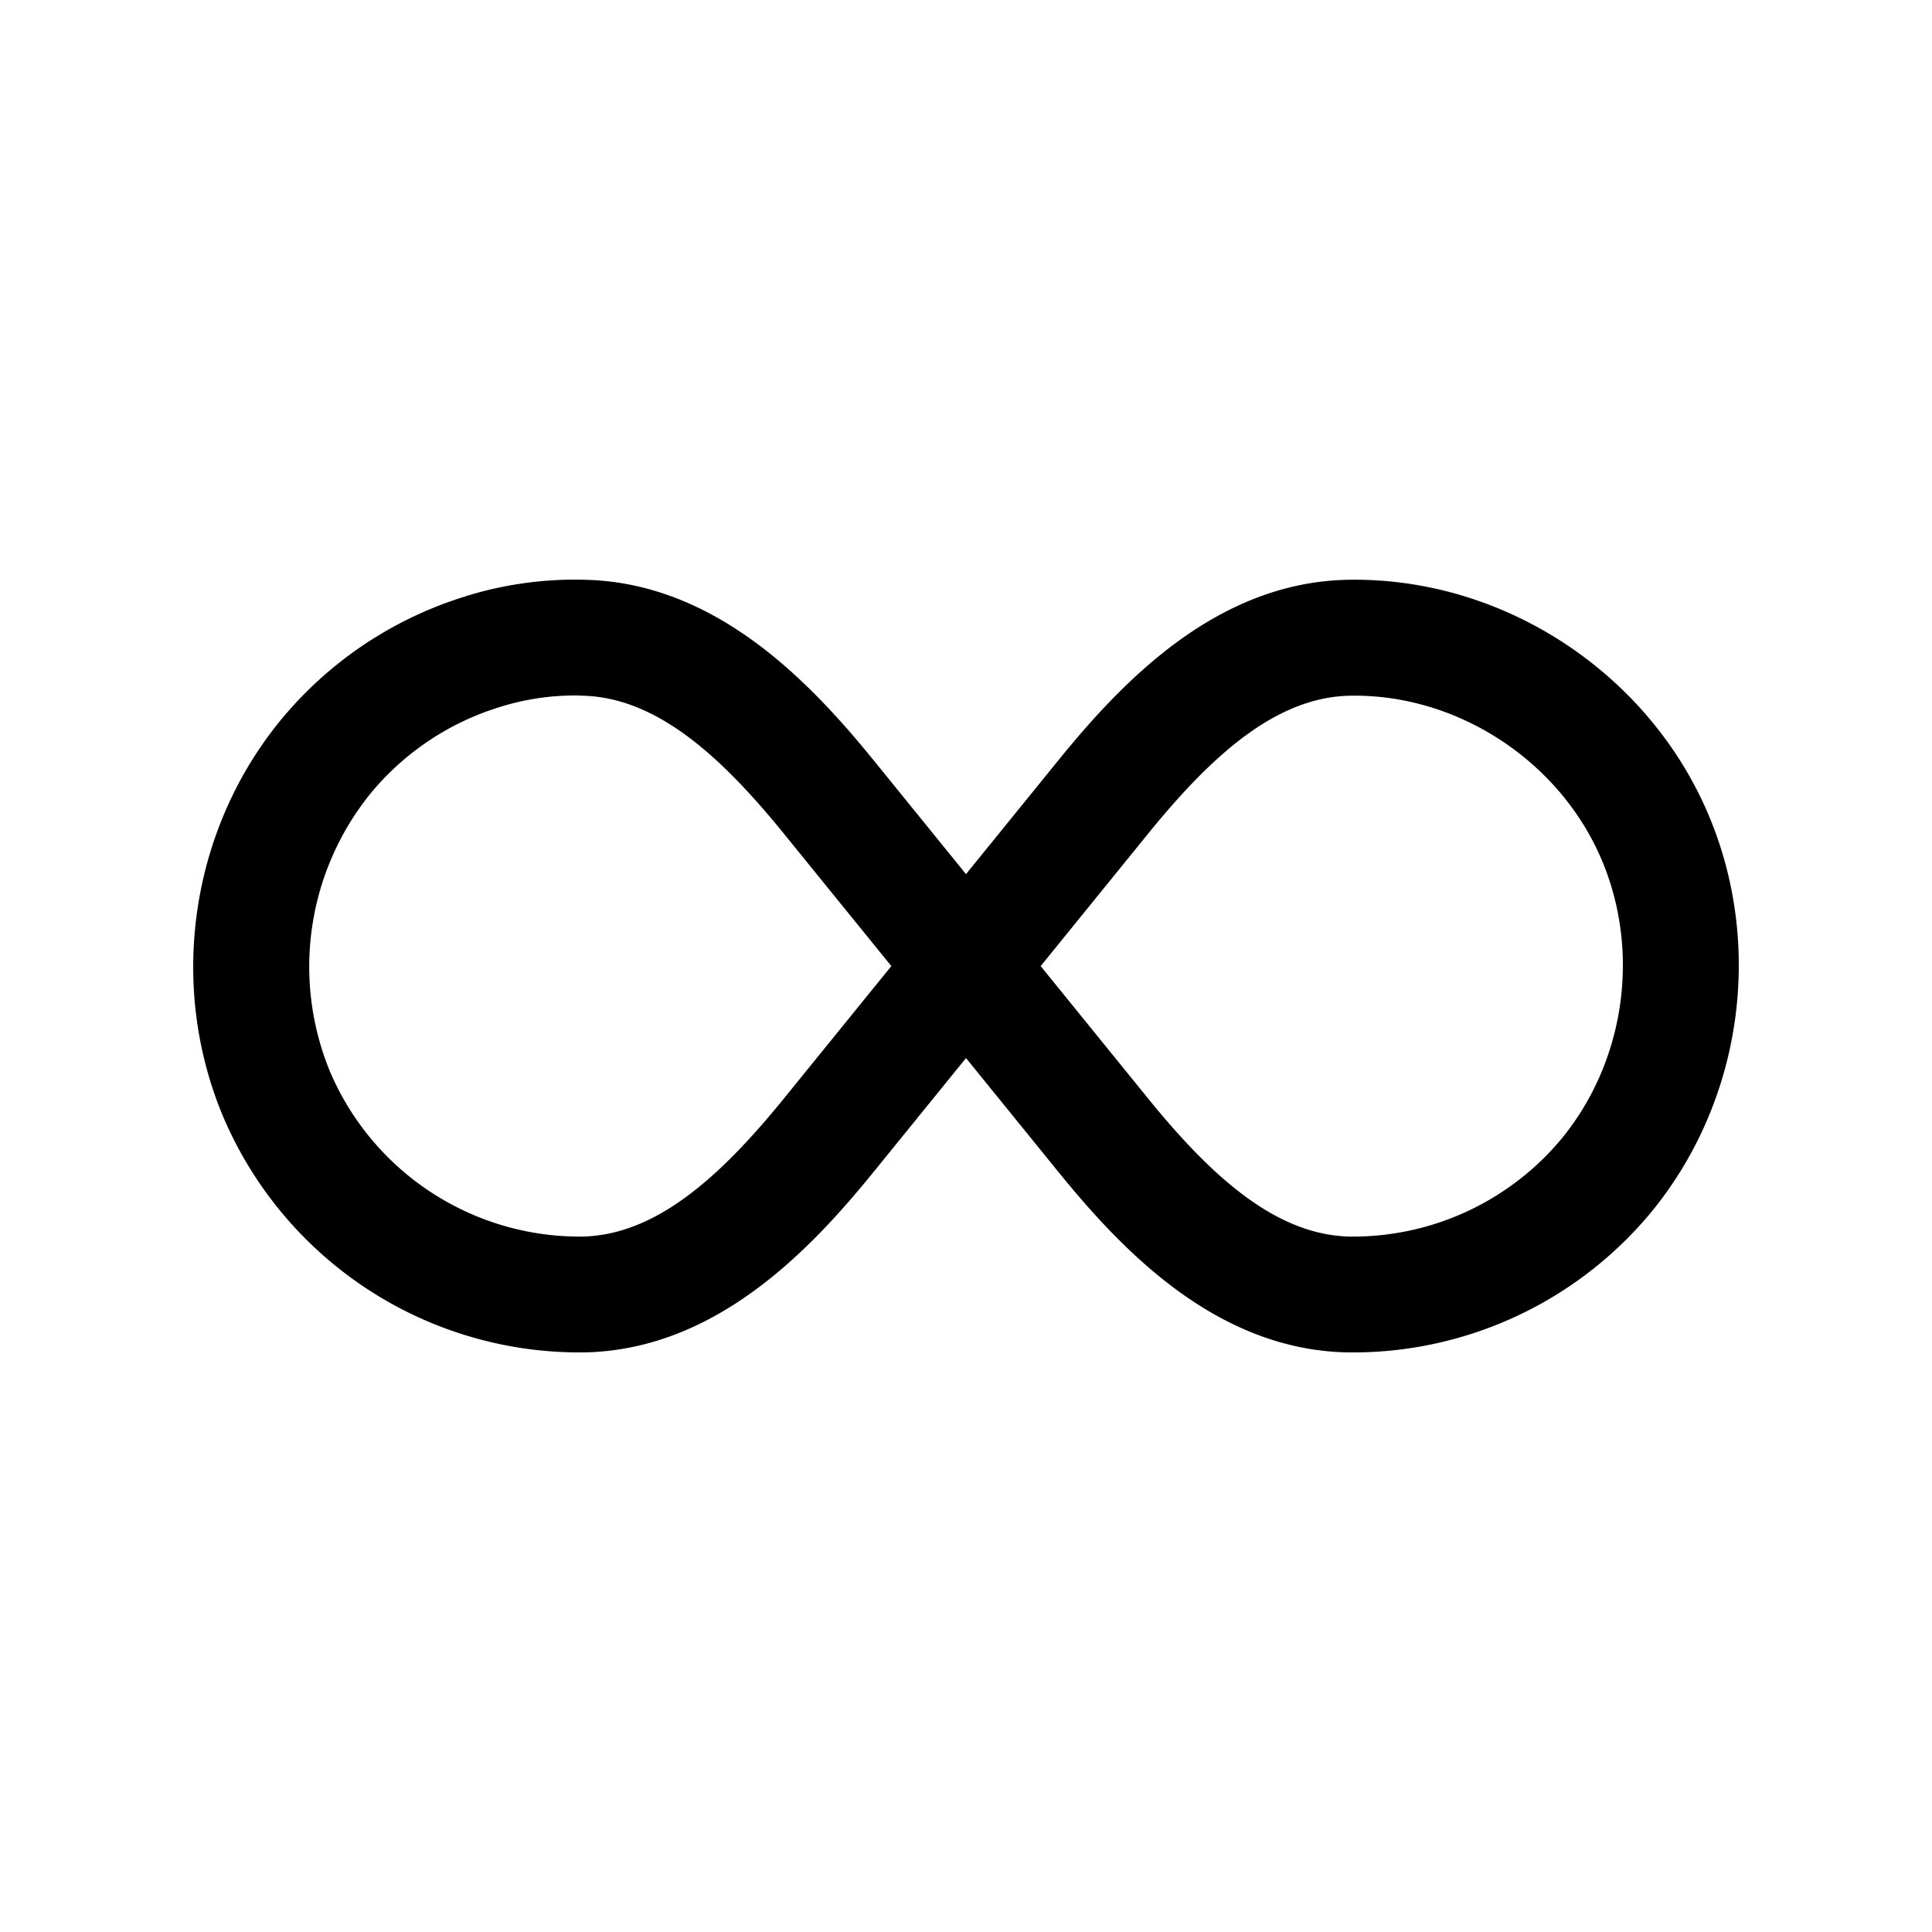 <svg xmlns="http://www.w3.org/2000/svg" width="20" height="20" fill="none" class="persona-icon" viewBox="0 0 20 20"><path fill="currentColor" fill-rule="evenodd" d="M6.06 6.002c1.35.032 2.324 1.056 2.985 1.87L10 9.049l.955-1.177c.663-.817 1.64-1.845 2.998-1.87 1.6-.03 3.103.955 3.729 2.422.586 1.375.35 3.001-.61 4.15A4.01 4.01 0 0 1 13.952 14c-1.357-.025-2.334-1.053-2.997-1.87L10 10.953l-.955 1.177c-.663.817-1.64 1.845-2.998 1.87a4.01 4.01 0 0 1-3.729-2.422c-.586-1.375-.35-3.001.61-4.15a4 4 0 0 1 1.79-1.222 3.8 3.8 0 0 1 1.342-.204m3.167 3.999L8.113 8.628C7.441 7.8 6.778 7.216 6.025 7.202h-.013L5.999 7.2a2.6 2.6 0 0 0-.883.138l-.013.004a2.8 2.8 0 0 0-1.254.856 2.85 2.85 0 0 0-.427 2.909 2.81 2.81 0 0 0 2.603 1.694c.753-.014 1.416-.599 2.088-1.427zm1.546 0 1.114 1.373c.672.828 1.335 1.412 2.088 1.427a2.81 2.81 0 0 0 2.176-.996c.67-.802.837-1.949.427-2.91-.436-1.022-1.496-1.714-2.603-1.693-.753.014-1.416.598-2.088 1.426z" clip-rule="evenodd"/></svg>